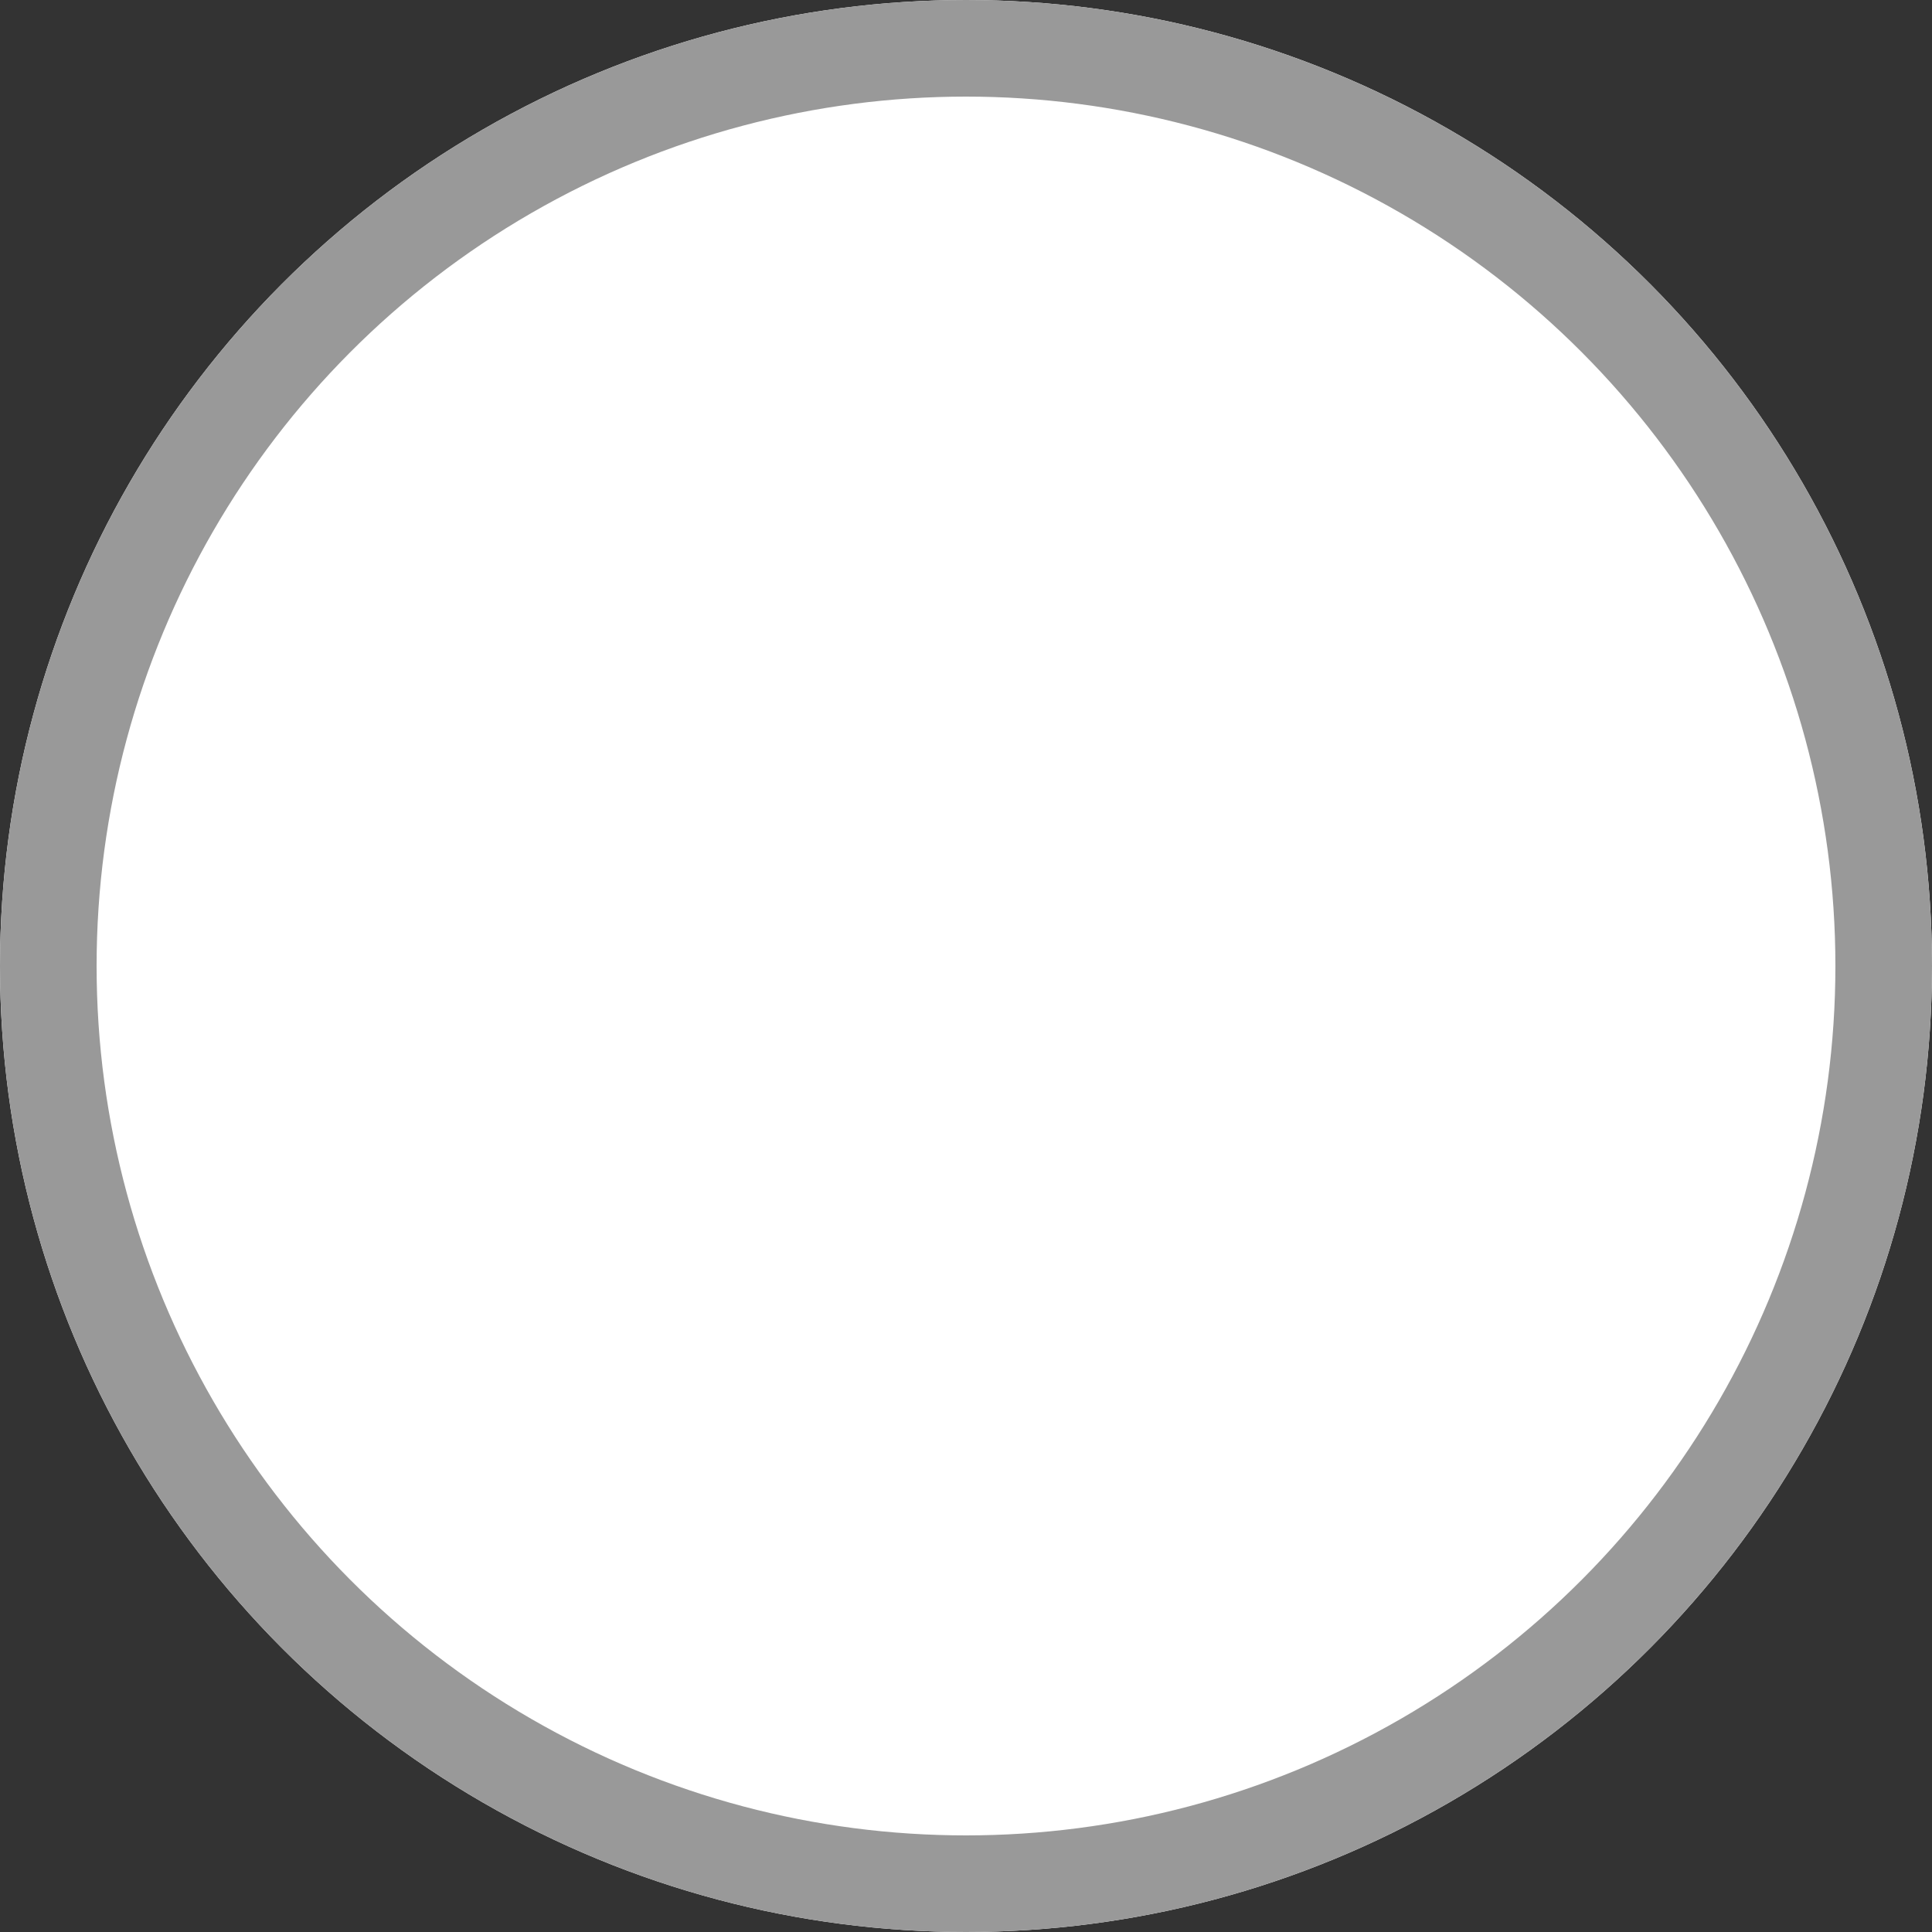 <svg xmlns="http://www.w3.org/2000/svg" width="20" height="20" viewBox="0 0 20 20"><rect x="0" y="0" width="20" height="20" fill="#333333" stroke="none"/><defs><style>.a{fill:#fff;stroke:#999;}.b{stroke:none;}.c{fill:none;}</style></defs><g class="a"><circle class="b" cx="10" cy="10" r="10"/><circle class="c" cx="10" cy="10" r="9.5"/></g></svg>